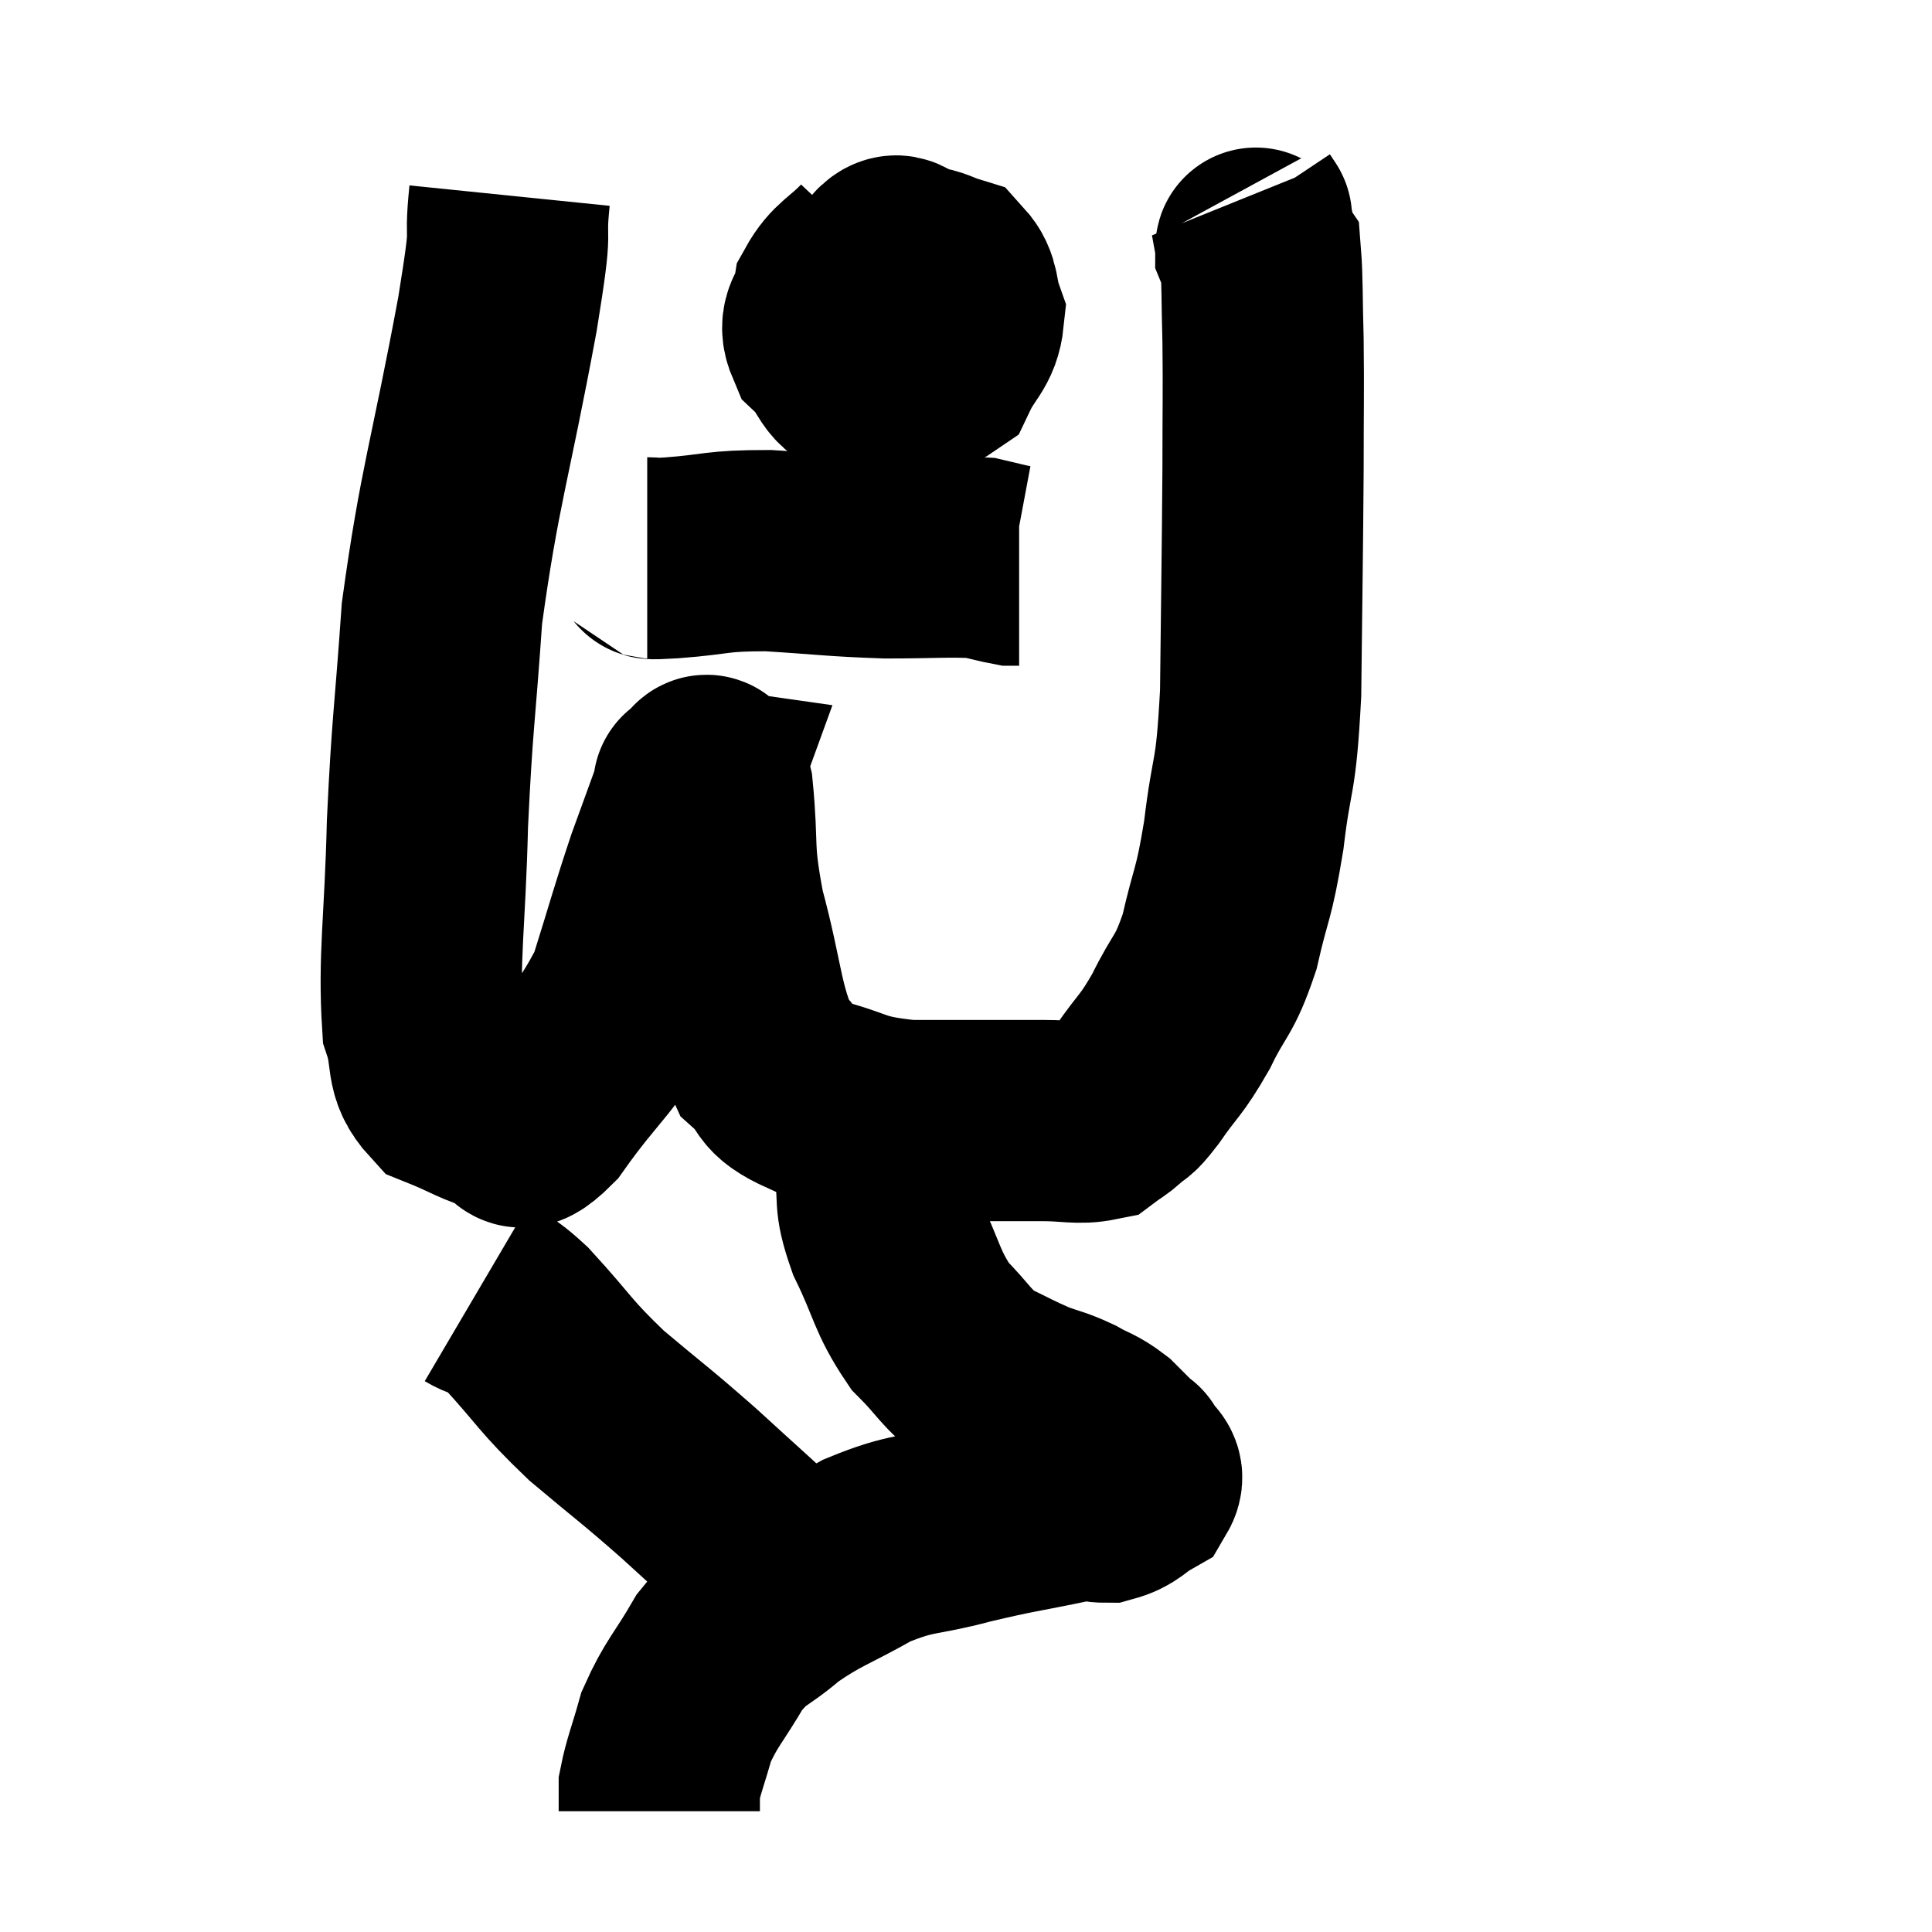 <svg width="48" height="48" viewBox="0 0 48 48" xmlns="http://www.w3.org/2000/svg"><path d="M 12.66 4.86 C 12.51 6.33, 12.78 5.205, 12.36 7.8 C 11.67 11.52, 11.415 12.075, 10.98 15.24 C 10.8 17.85, 10.74 17.91, 10.62 20.46 C 10.56 22.95, 10.395 23.79, 10.5 25.44 C 10.77 26.25, 10.53 26.505, 11.04 27.06 C 11.79 27.36, 11.94 27.51, 12.54 27.66 C 12.99 27.66, 12.675 28.425, 13.44 27.66 C 14.52 26.13, 14.82 26.13, 15.6 24.6 C 16.08 23.07, 16.14 22.8, 16.56 21.54 C 16.92 20.55, 17.1 20.055, 17.28 19.56 C 17.28 19.56, 17.175 19.545, 17.28 19.56 C 17.49 19.59, 17.52 18.84, 17.7 19.62 C 17.85 21.15, 17.685 21.03, 18 22.68 C 18.48 24.45, 18.435 25.08, 18.96 26.22 C 19.53 26.73, 19.2 26.835, 20.1 27.24 C 21.33 27.54, 21.105 27.69, 22.56 27.84 C 24.24 27.84, 24.75 27.84, 25.92 27.84 C 26.58 27.84, 26.79 27.93, 27.24 27.84 C 27.48 27.66, 27.465 27.705, 27.72 27.48 C 27.99 27.21, 27.855 27.465, 28.26 26.94 C 28.8 26.16, 28.83 26.265, 29.34 25.38 C 29.82 24.39, 29.91 24.555, 30.3 23.4 C 30.6 22.08, 30.645 22.305, 30.9 20.76 C 31.11 18.99, 31.2 19.5, 31.32 17.22 C 31.35 14.43, 31.365 13.83, 31.38 11.64 C 31.38 10.05, 31.395 9.78, 31.38 8.46 C 31.35 7.41, 31.365 6.93, 31.32 6.36 C 31.26 6.27, 31.23 6.255, 31.2 6.18 C 31.2 6.12, 31.23 6.255, 31.2 6.06 C 31.14 5.73, 31.11 5.565, 31.08 5.4 C 31.08 5.4, 31.11 5.445, 31.08 5.4 L 30.96 5.22" fill="none" stroke="black" stroke-width="5"></path><path d="M 21.72 6.3 C 21.21 6.84, 21 6.84, 20.7 7.38 C 20.61 7.92, 20.295 7.935, 20.52 8.46 C 21.06 8.97, 20.895 9.315, 21.6 9.48 C 22.47 9.3, 22.755 9.525, 23.34 9.12 C 23.64 8.49, 23.88 8.43, 23.94 7.86 C 23.76 7.35, 23.865 7.155, 23.58 6.84 C 23.19 6.72, 23.205 6.66, 22.8 6.6 C 22.38 6.6, 22.365 6.06, 21.96 6.6 C 21.57 7.68, 21.375 8.13, 21.18 8.76 C 21.18 8.94, 20.88 9.015, 21.18 9.12 C 21.78 9.15, 21.885 9.495, 22.38 9.18 C 22.77 8.52, 22.965 8.235, 23.16 7.86 C 23.16 7.77, 23.4 7.635, 23.16 7.68 C 22.68 7.86, 22.485 7.92, 22.2 8.04 L 22.02 8.16" fill="none" stroke="black" stroke-width="5"></path><path d="M 16.08 13.86 C 16.38 13.86, 15.93 13.905, 16.68 13.86 C 17.88 13.77, 17.745 13.68, 19.08 13.68 C 20.55 13.77, 20.7 13.815, 22.02 13.86 C 23.19 13.86, 23.58 13.815, 24.36 13.86 C 24.75 13.95, 24.9 13.995, 25.14 14.04 C 25.23 14.04, 25.275 14.04, 25.32 14.04 L 25.32 14.04" fill="none" stroke="black" stroke-width="5"></path><path d="M 21.78 27.06 C 21.78 27.39, 21.795 27.24, 21.78 27.72 C 21.75 28.35, 21.66 28.23, 21.72 28.98 C 21.87 29.85, 21.675 29.73, 22.02 30.72 C 22.56 31.83, 22.515 32.07, 23.1 32.94 C 23.73 33.57, 23.73 33.735, 24.36 34.2 C 24.99 34.5, 25.065 34.56, 25.62 34.8 C 26.1 34.98, 26.13 34.95, 26.58 35.16 C 27 35.4, 27.045 35.355, 27.42 35.64 C 27.75 35.97, 27.915 36.135, 28.08 36.3 C 28.08 36.3, 28.08 36.3, 28.08 36.3 C 28.08 36.3, 28.02 36.165, 28.08 36.3 C 28.2 36.57, 28.47 36.585, 28.32 36.84 C 27.9 37.08, 27.915 37.2, 27.48 37.32 C 27.03 37.32, 27.45 37.185, 26.58 37.32 C 25.29 37.59, 25.26 37.56, 24 37.86 C 22.77 38.19, 22.71 38.04, 21.54 38.52 C 20.43 39.15, 20.235 39.15, 19.32 39.78 C 18.6 40.41, 18.51 40.26, 17.88 41.04 C 17.34 41.97, 17.175 42.06, 16.8 42.9 C 16.59 43.65, 16.485 43.875, 16.38 44.4 C 16.38 44.7, 16.38 44.85, 16.38 45 L 16.38 45" fill="none" stroke="black" stroke-width="5"></path><path d="M 11.82 32.16 C 12.33 32.46, 12.09 32.07, 12.84 32.76 C 13.83 33.84, 13.755 33.9, 14.82 34.92 C 15.96 35.88, 15.99 35.865, 17.1 36.84 C 18.18 37.83, 18.645 38.235, 19.26 38.82 C 19.41 39, 19.485 39.09, 19.56 39.18 C 19.56 39.18, 19.56 39.18, 19.56 39.18 L 19.56 39.18" fill="none" stroke="black" stroke-width="5"></path></svg>